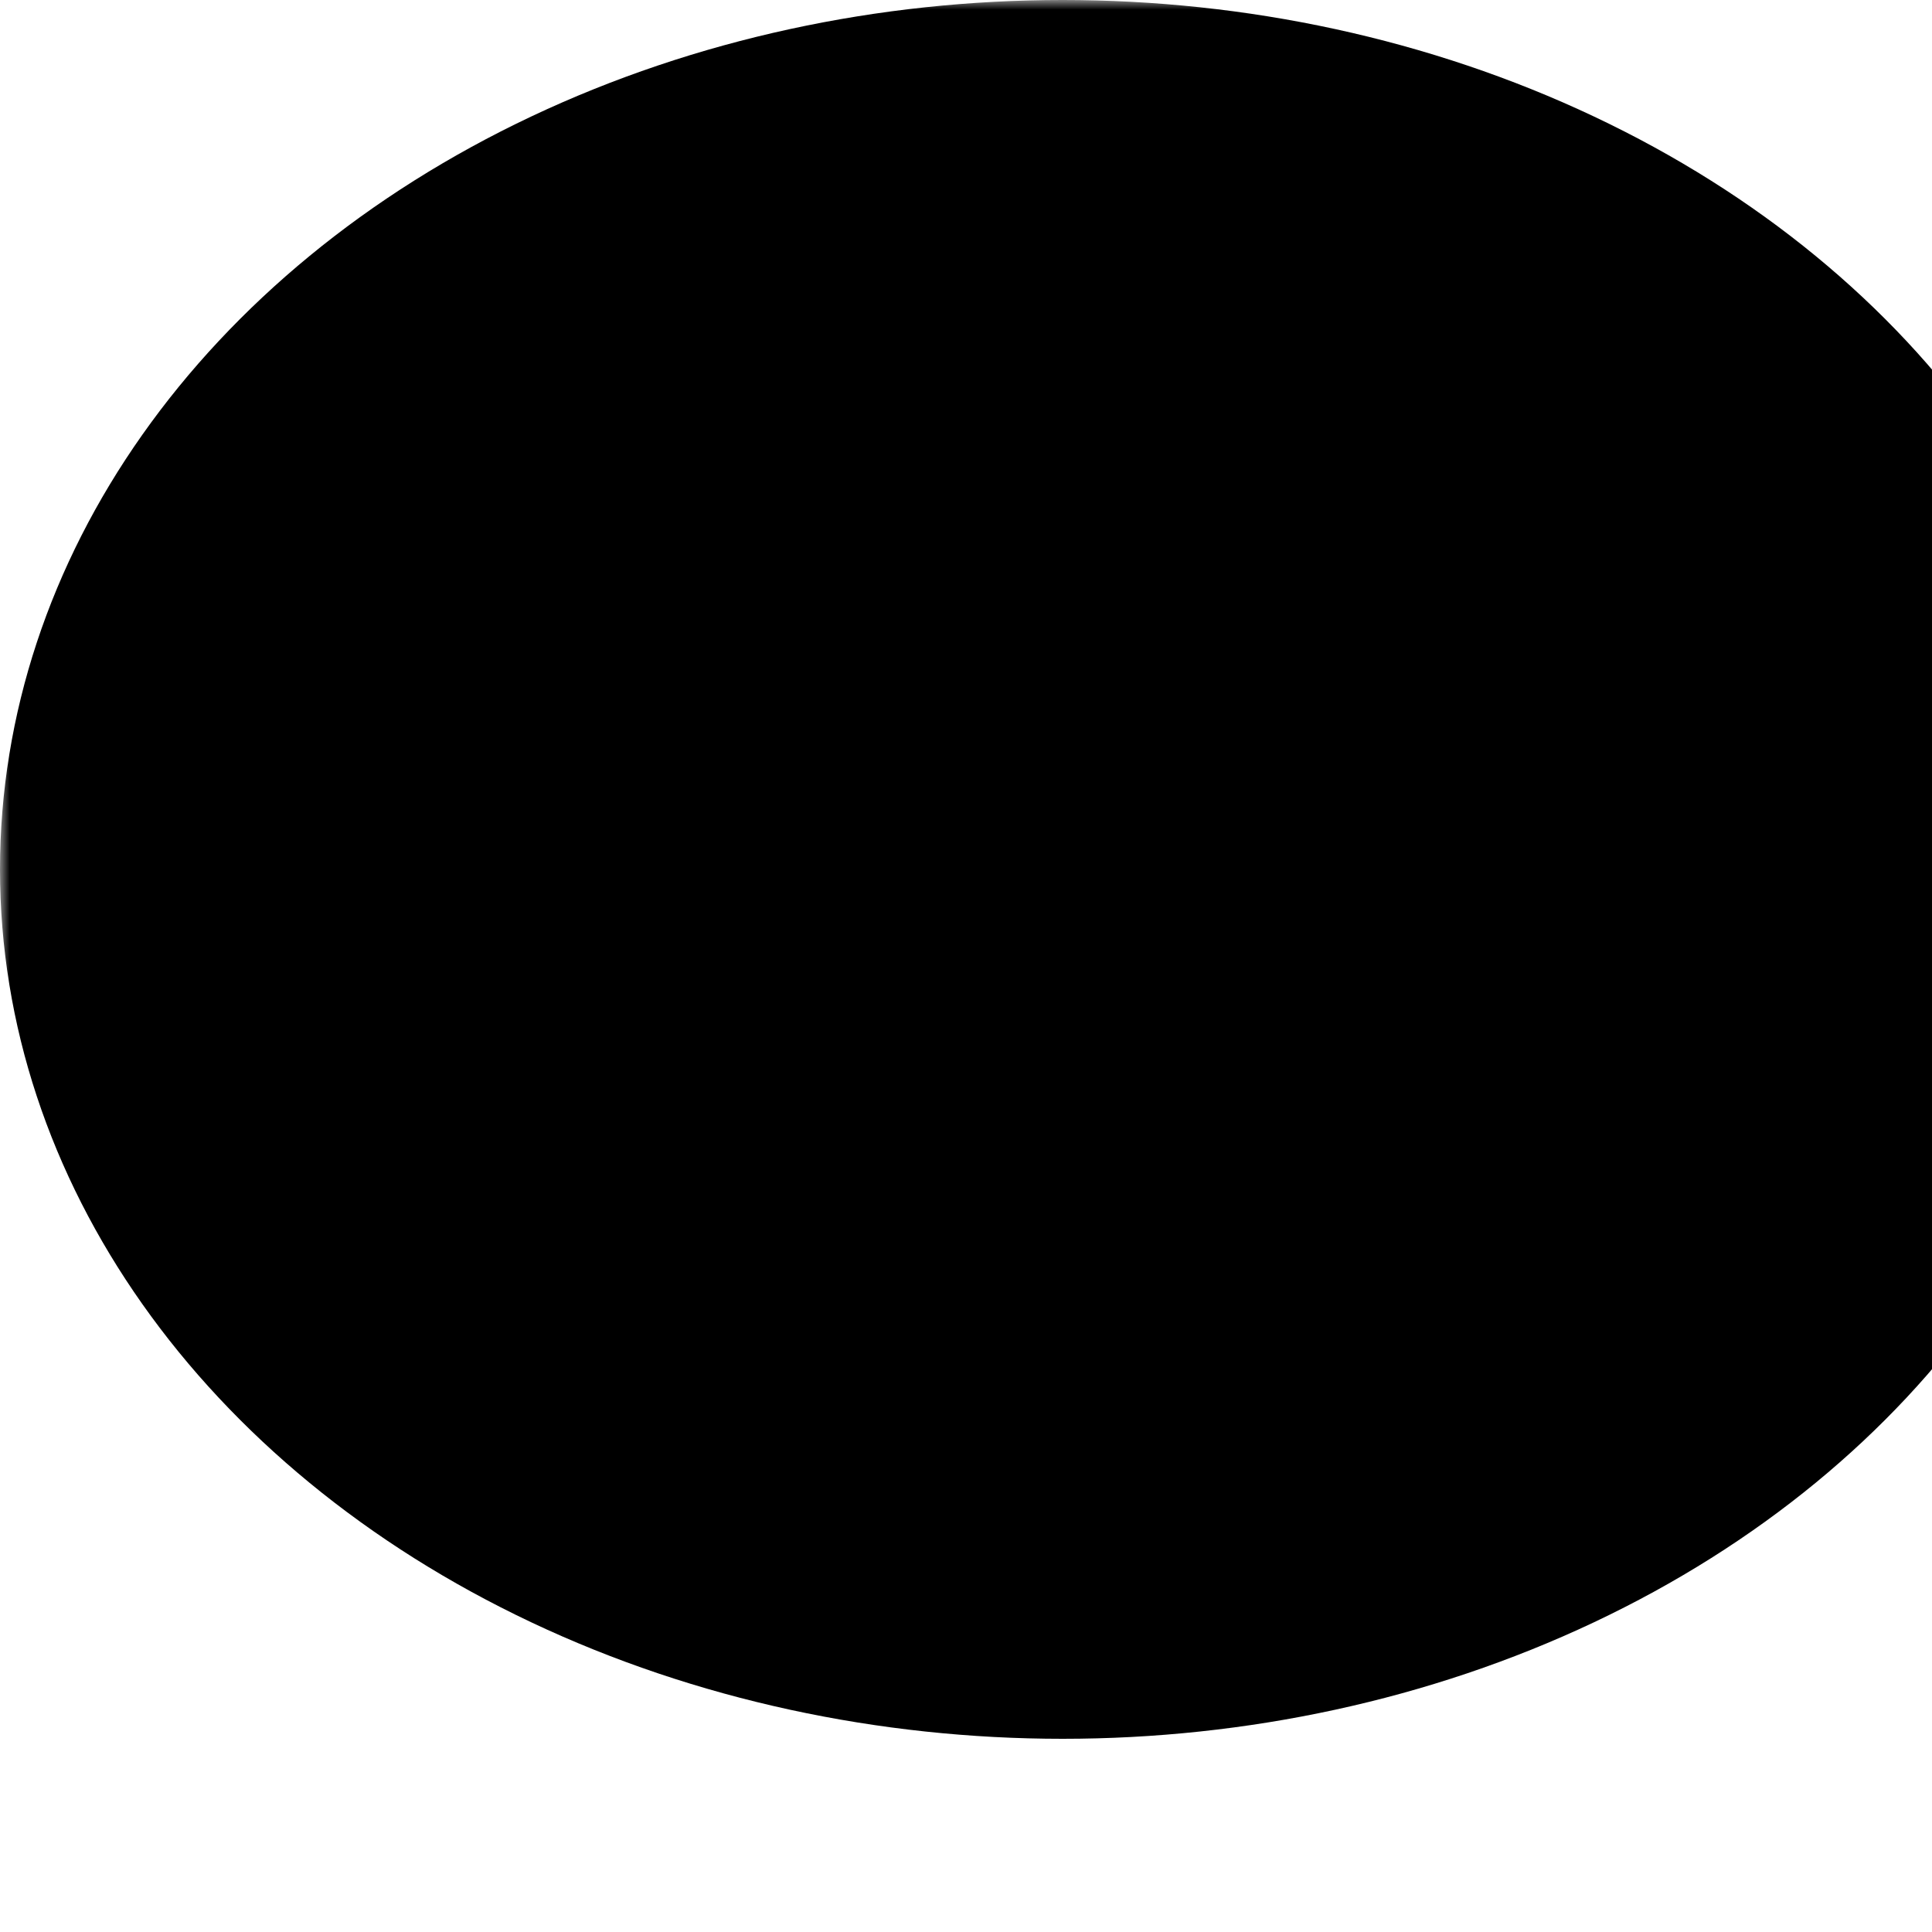 <svg xmlns="http://www.w3.org/2000/svg" version="1.1" xmlns:xlink="http://www.w3.org/1999/xlink" viewBox="0 0 100 100">
    <defs>
        <mask id="hole">
            <rect width="100%" height="100%" fill="white" />
            <rect width="70" height="16" fill="black" x="40" y="20"></rect>
            <rect width="38" height="21" fill="black" x="89" y="34"></rect>
            <rect width="70" height="17" fill="black" x="40" y="52"></rect>
            <rect width="20" height="20" fill="black" x="82" y="68"></rect>
        </mask>
    </defs>

    <ellipse rx="55" ry="45" cx="55" cy="45" mask="url(#hole)" ></ellipse>
</svg>